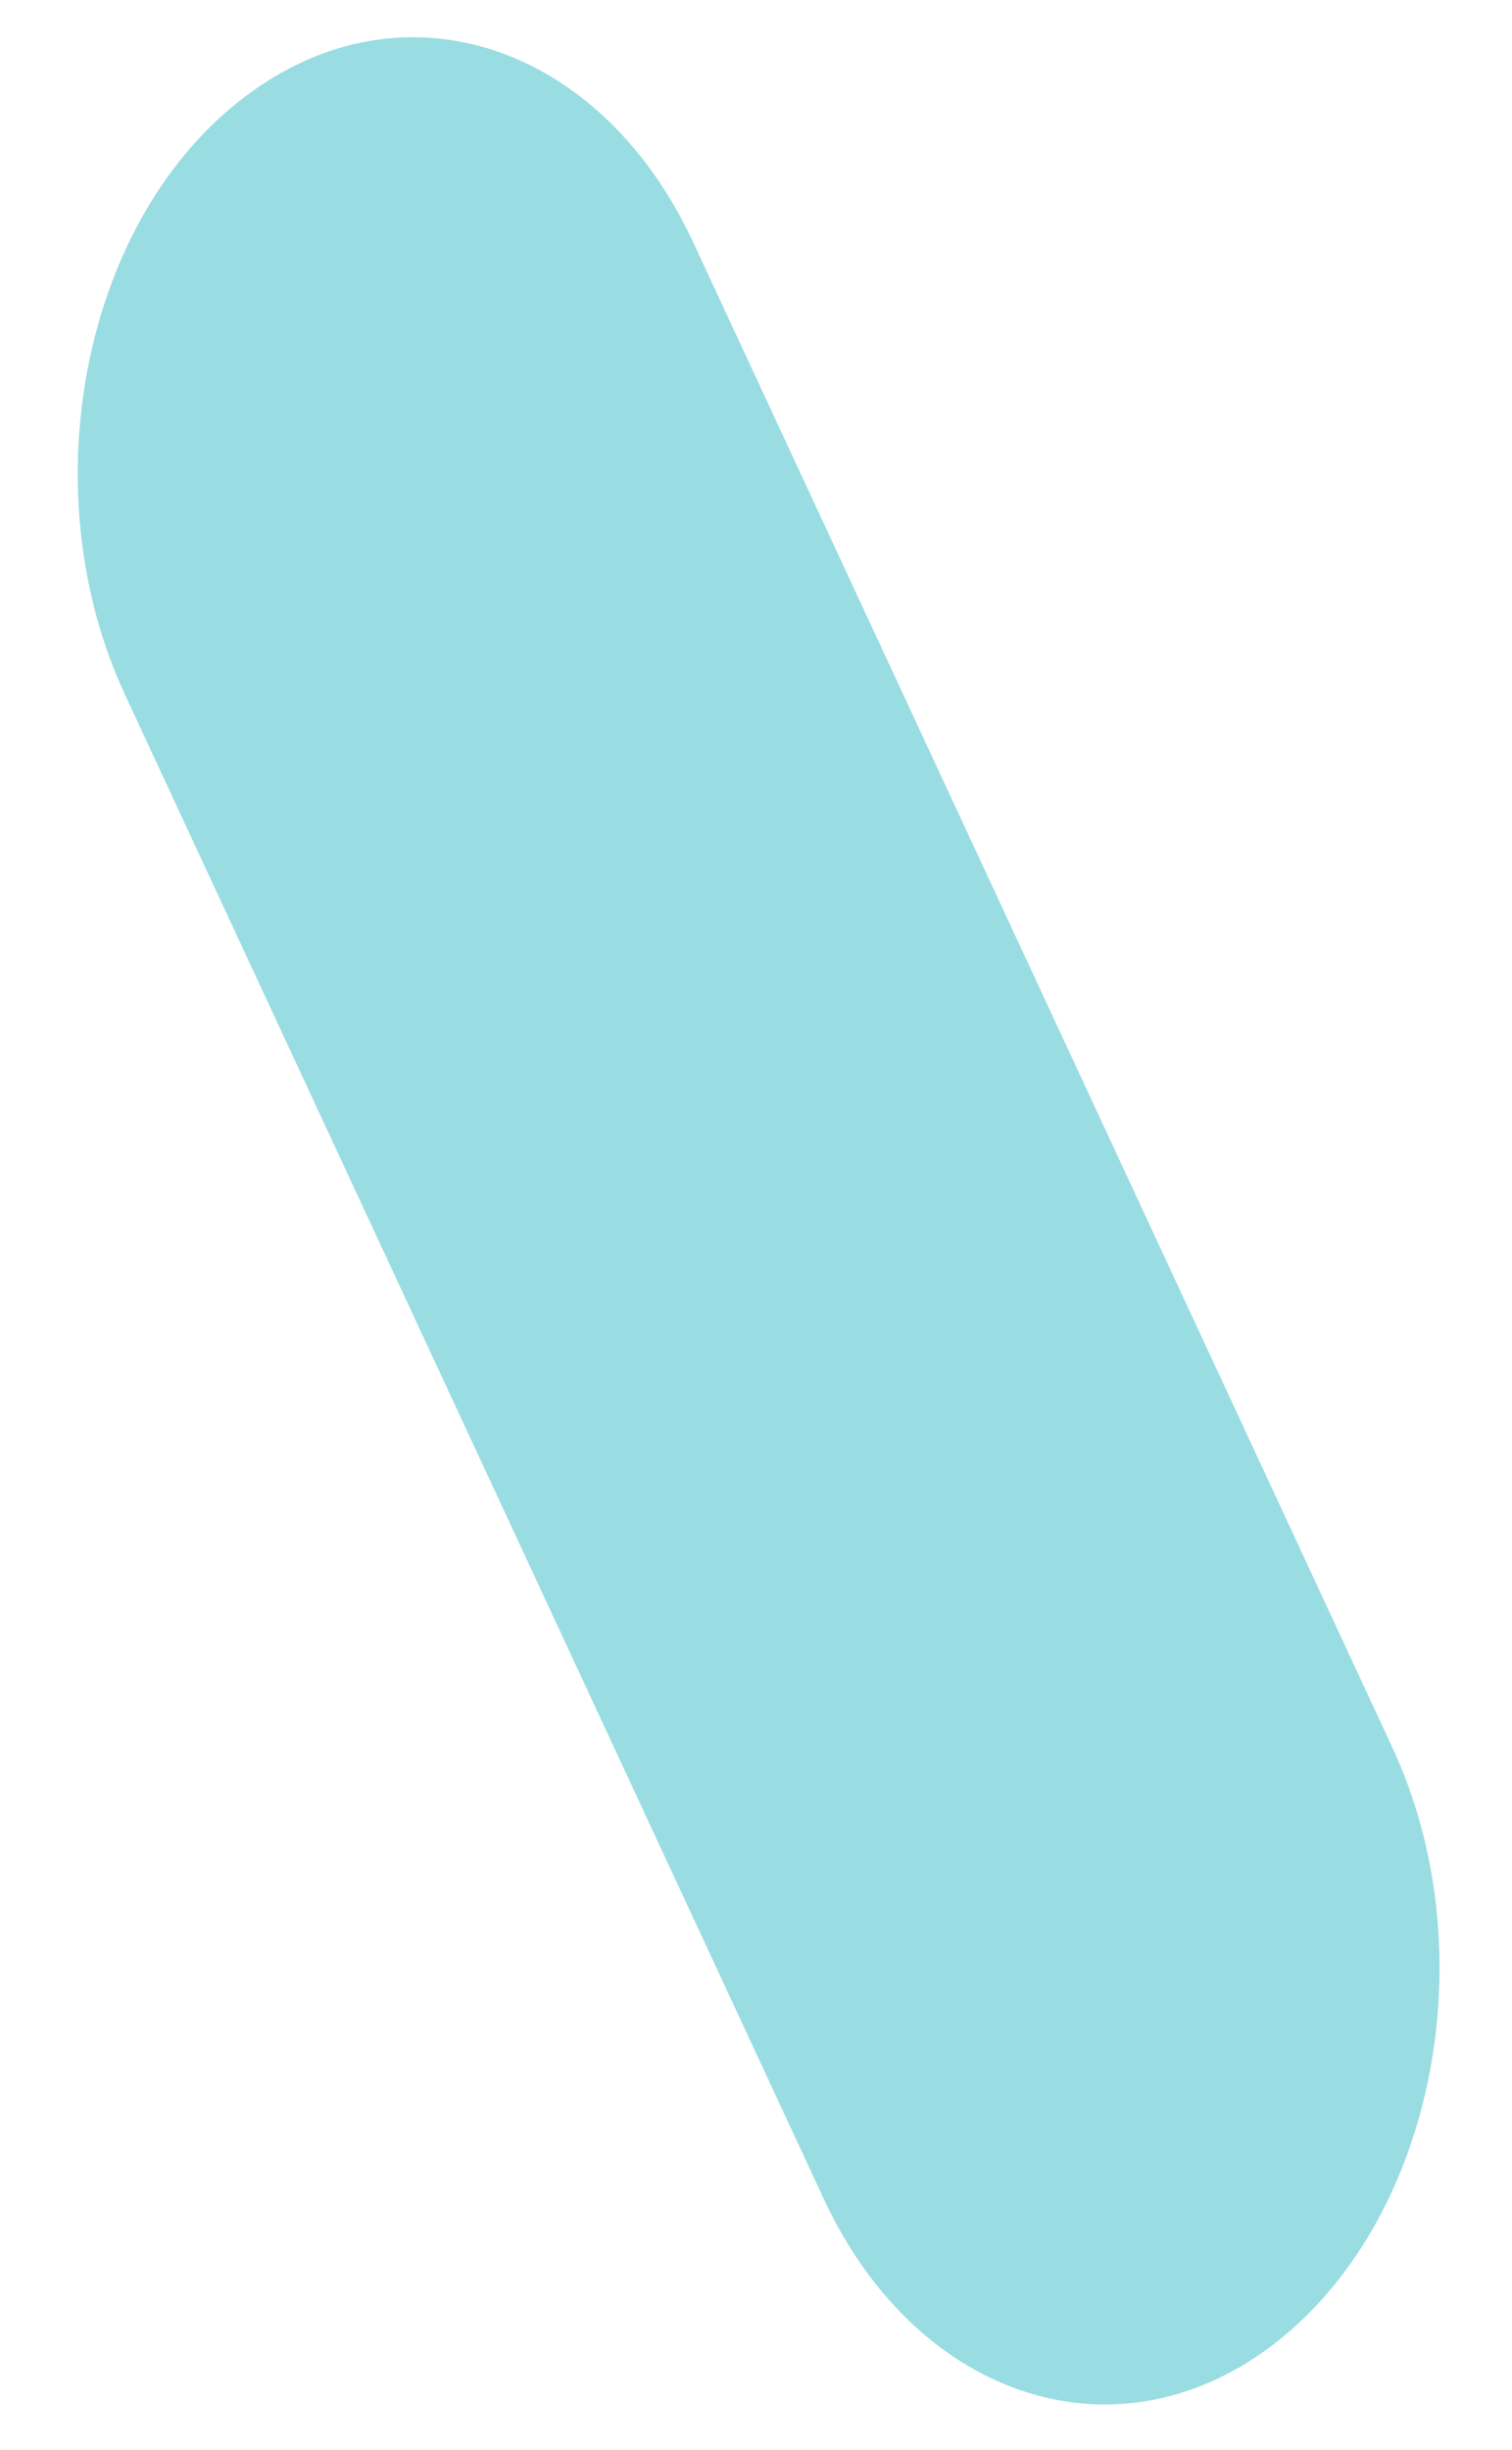 <svg width="21" height="34" viewBox="0 0 21 34" fill="none" xmlns="http://www.w3.org/2000/svg">
<path d="M3.314 1.411C5.493 -0.328 8.321 0.545 9.631 3.37L19.336 24.248C20.645 27.058 19.939 30.742 17.76 32.481C15.58 34.219 12.752 33.332 11.443 30.522L1.737 9.644C0.429 6.834 1.134 3.135 3.314 1.411Z" fill="#99DDE3"/>
</svg>
